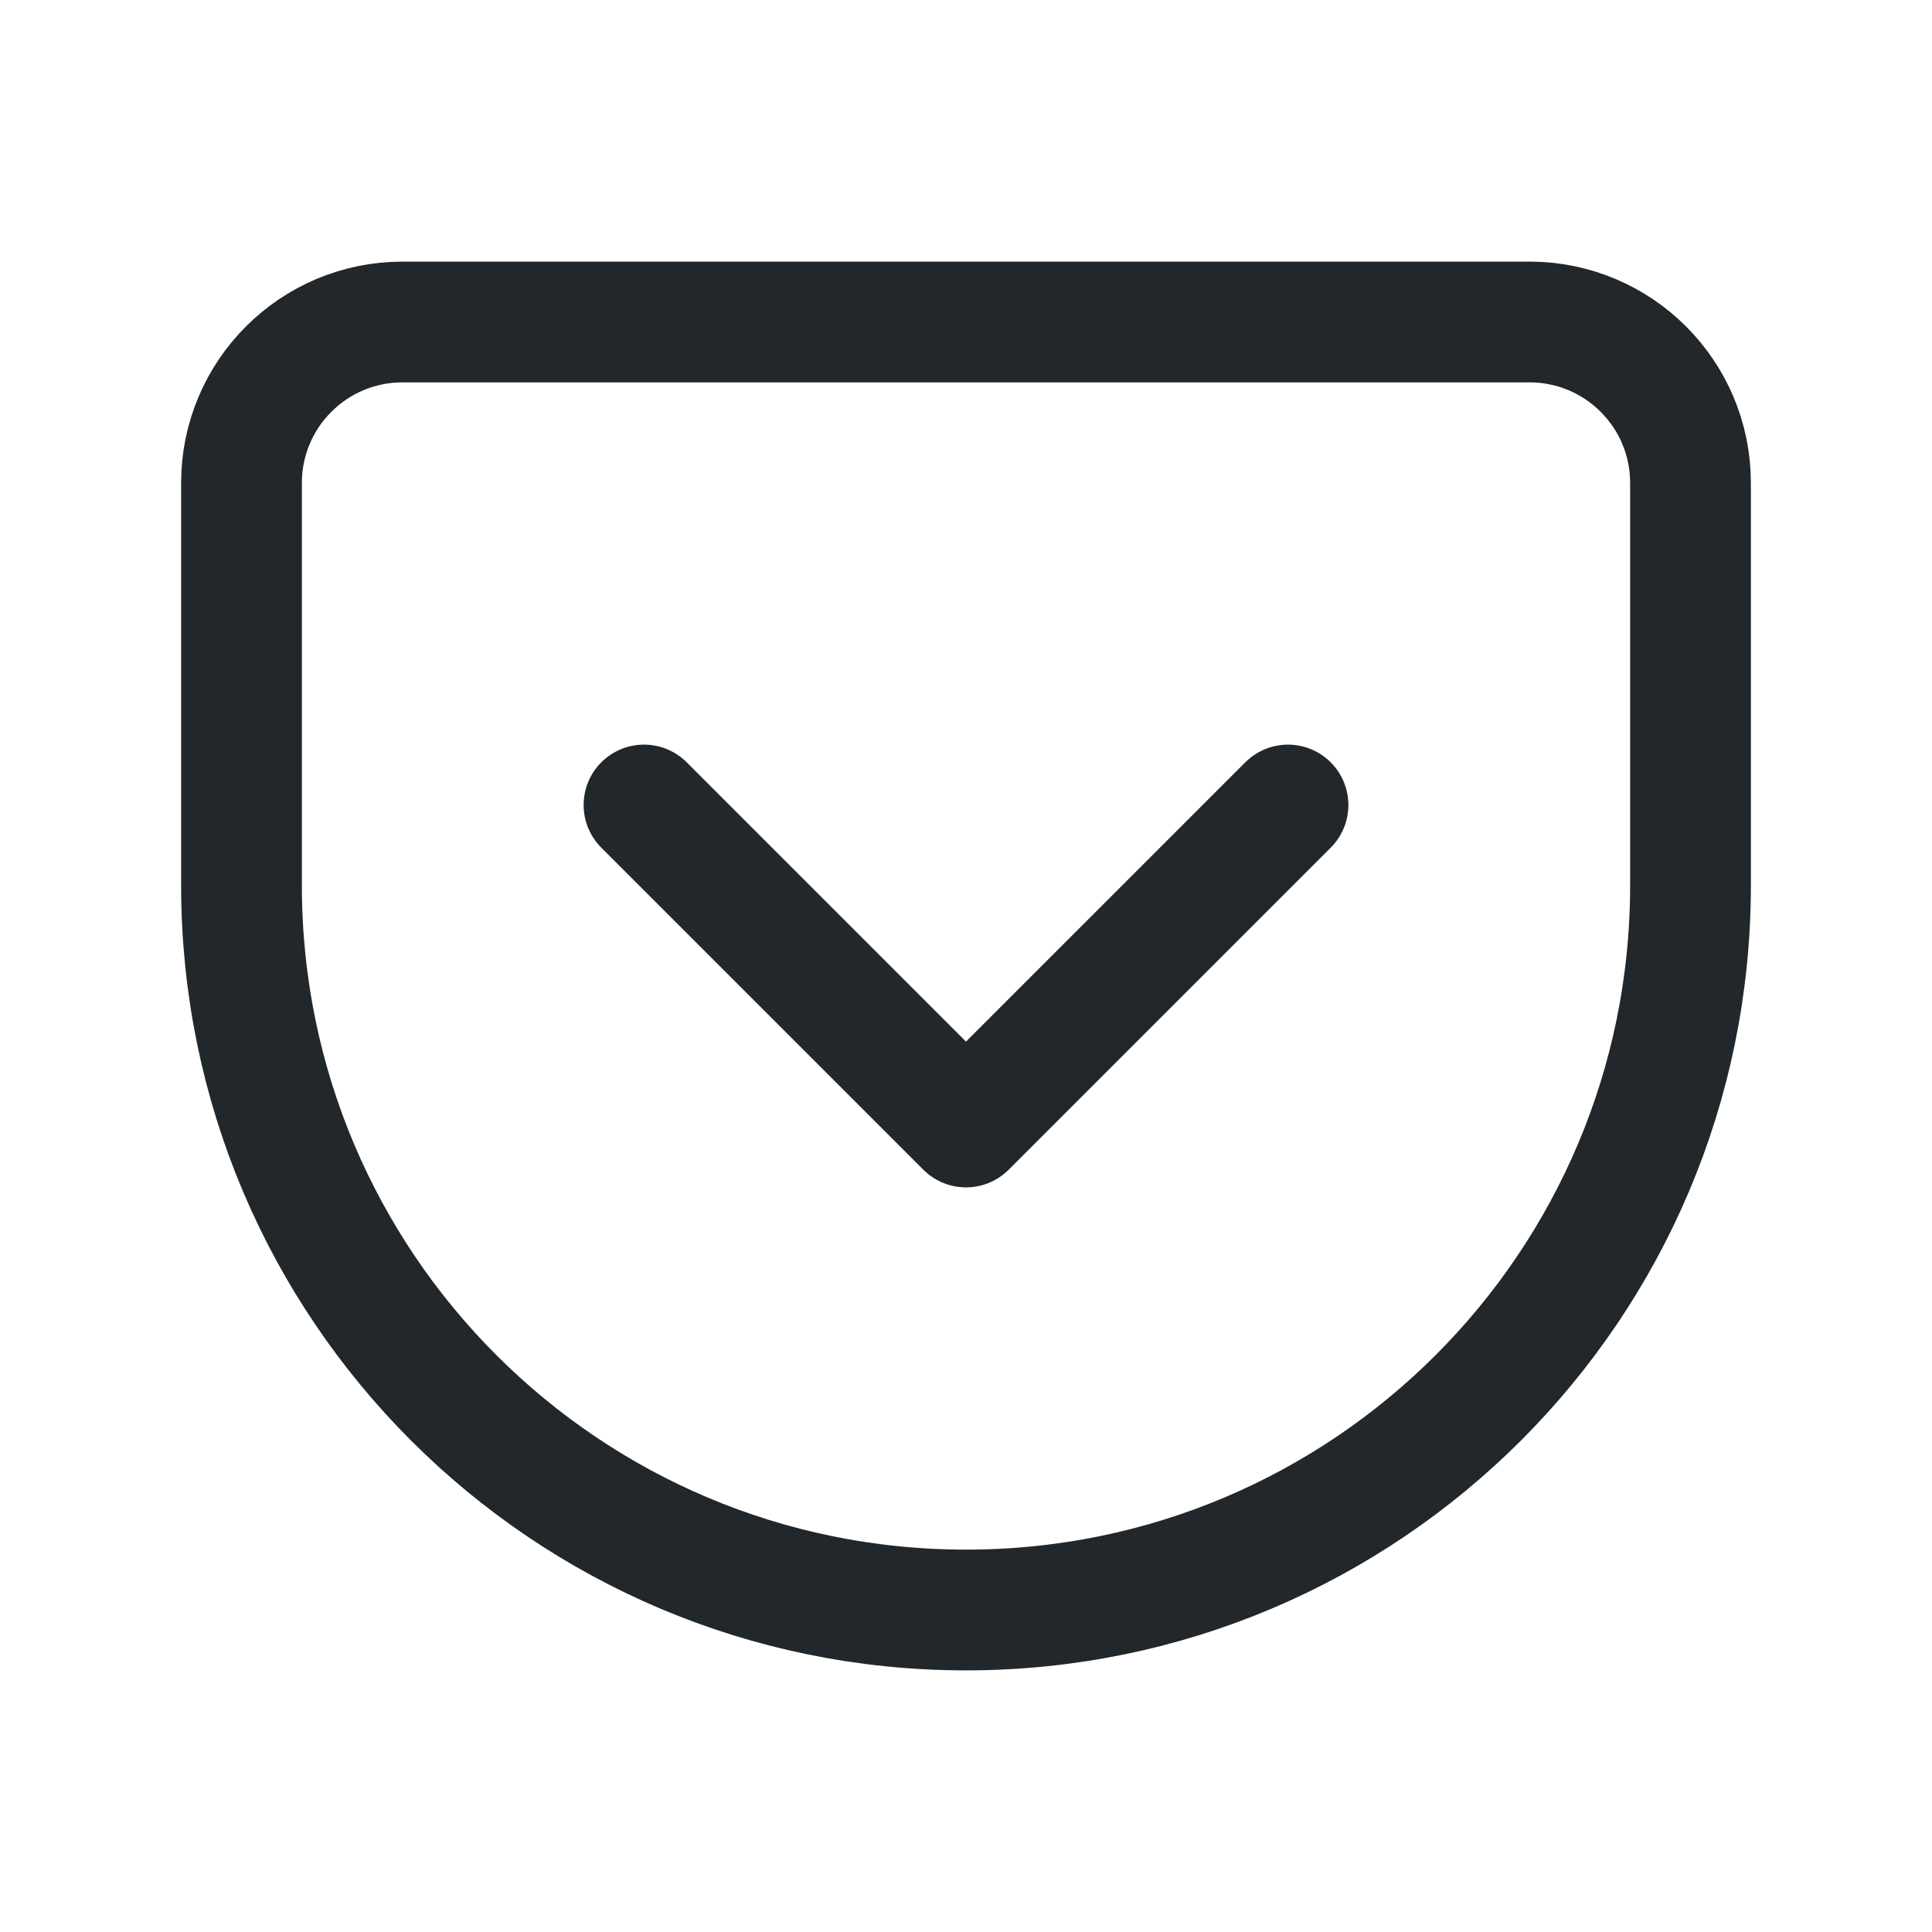 <svg width="24" height="24" viewBox="0 0 24 24" fill="none" xmlns="http://www.w3.org/2000/svg">
<path d="M21 6V11C21 15.971 16.971 20 12 20C7.029 20 3 15.971 3 11V6C3 4.895 3.895 4 5 4H19C20.105 4 21 4.895 21 6Z" stroke="#21272A" stroke-width="1.5" stroke-linecap="round" stroke-linejoin="round"/>
<path d="M8 10L12 14L16 10" stroke="#21272A" stroke-width="1.5" stroke-linecap="round" stroke-linejoin="round"/>
</svg>
